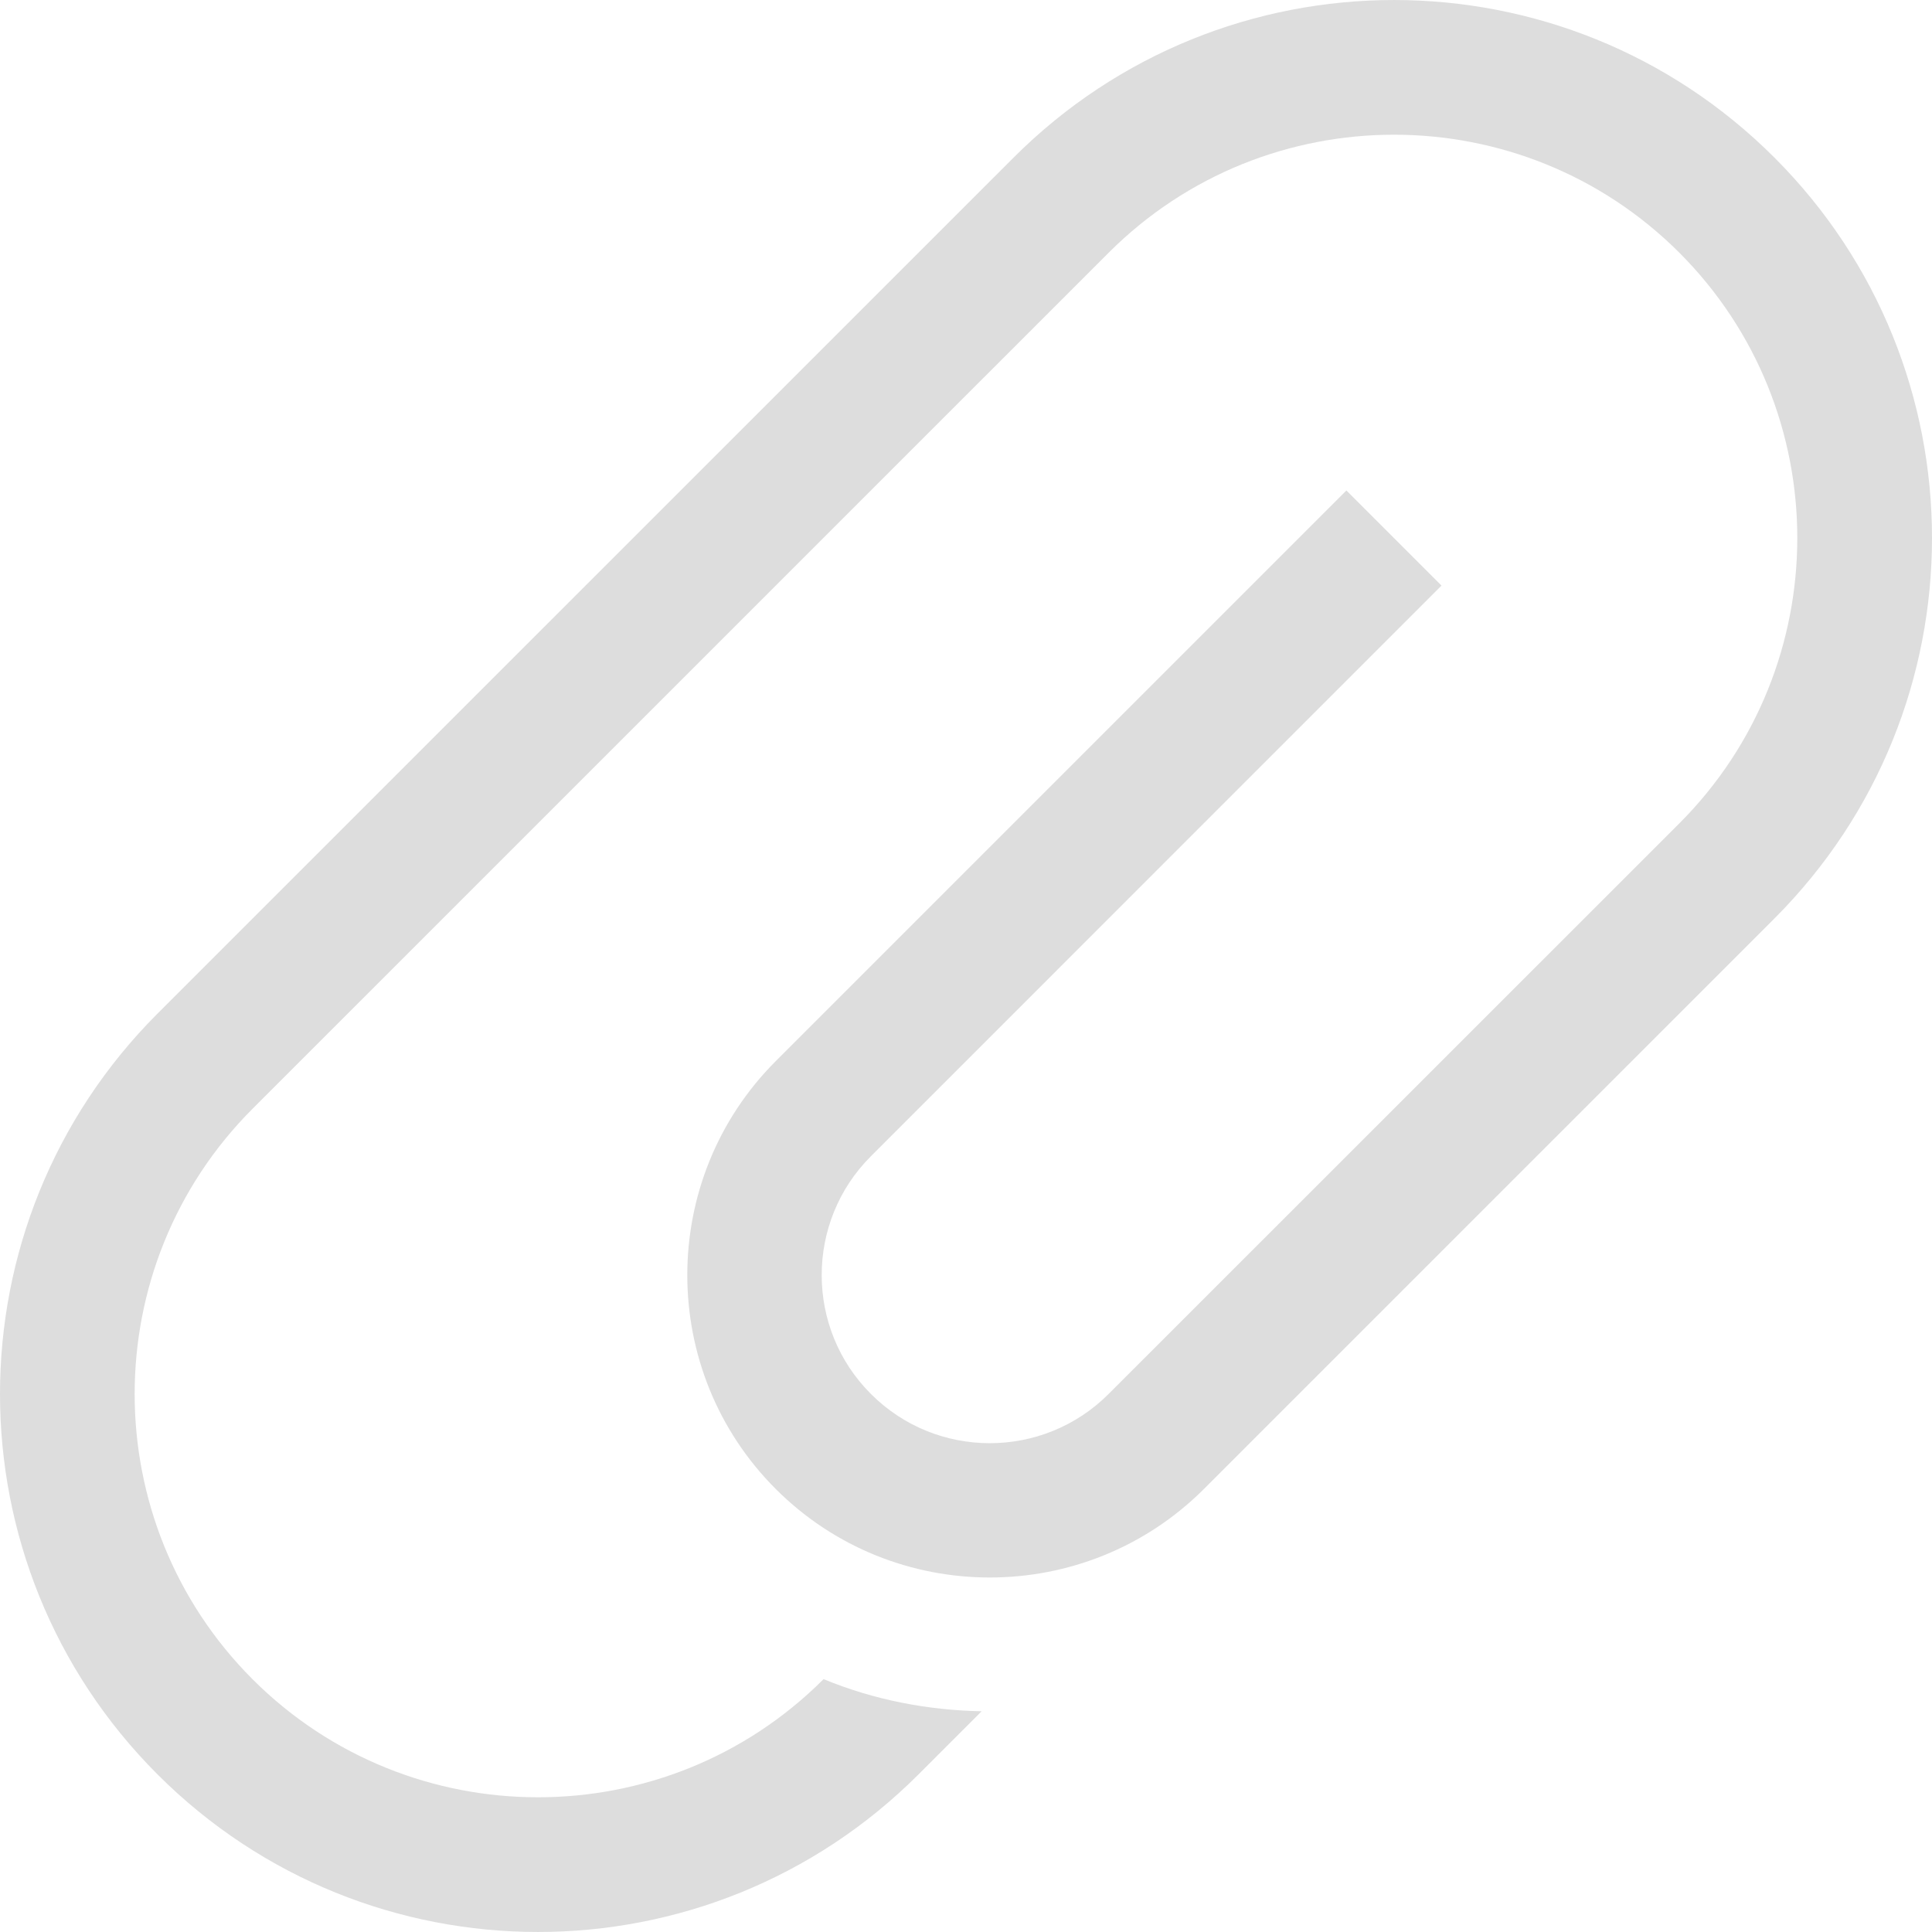 <?xml version="1.0" encoding="iso-8859-1"?>
<!-- Generator: Adobe Illustrator 16.0.0, SVG Export Plug-In . SVG Version: 6.00 Build 0)  -->
<!DOCTYPE svg PUBLIC "-//W3C//DTD SVG 1.1//EN" "http://www.w3.org/Graphics/SVG/1.1/DTD/svg11.dtd">
<svg xmlns="http://www.w3.org/2000/svg" xmlns:xlink="http://www.w3.org/1999/xlink" version="1.1" id="Capa_1" x="0px" y="0px" width="512px" height="512px" viewBox="0 0 459.637 459.637" style="enable-background:new 0 0 459.637 459.637;" xml:space="preserve">
<g>
	<path d="M422.16,218.503l-135.75,135.75c-28.094,28.062-73.781,28.062-101.844,0c-28.078-28.063-28.063-73.75,0-101.813   l135.75-135.75l22.625,22.625l-135.734,135.75c-15.625,15.594-15.625,40.969-0.016,56.563c15.594,15.625,40.969,15.625,56.563,0   l135.781-135.75c37.406-37.438,37.406-98.313,0-135.75c-37.438-37.438-98.344-37.438-135.781,0L60.113,263.753   c-37.438,37.438-37.438,98.344,0,135.78c37.438,37.406,98.328,37.406,135.766,0l0.047-0.062   c12.016,4.969,24.813,7.406,37.609,7.656l-15.031,15.03c-49.984,49.97-131.031,49.97-181.016,0c-49.984-50-49.984-131.03,0-181.03   L241.129,37.503c50-50,131.031-50,181.031,0C472.129,87.471,472.129,168.503,422.16,218.503z" fill="#dddddd"/>
</g>
<g>
</g>
<g>
</g>
<g>
</g>
<g>
</g>
<g>
</g>
<g>
</g>
<g>
</g>
<g>
</g>
<g>
</g>
<g>
</g>
<g>
</g>
<g>
</g>
<g>
</g>
<g>
</g>
<g>
</g>
</svg>
